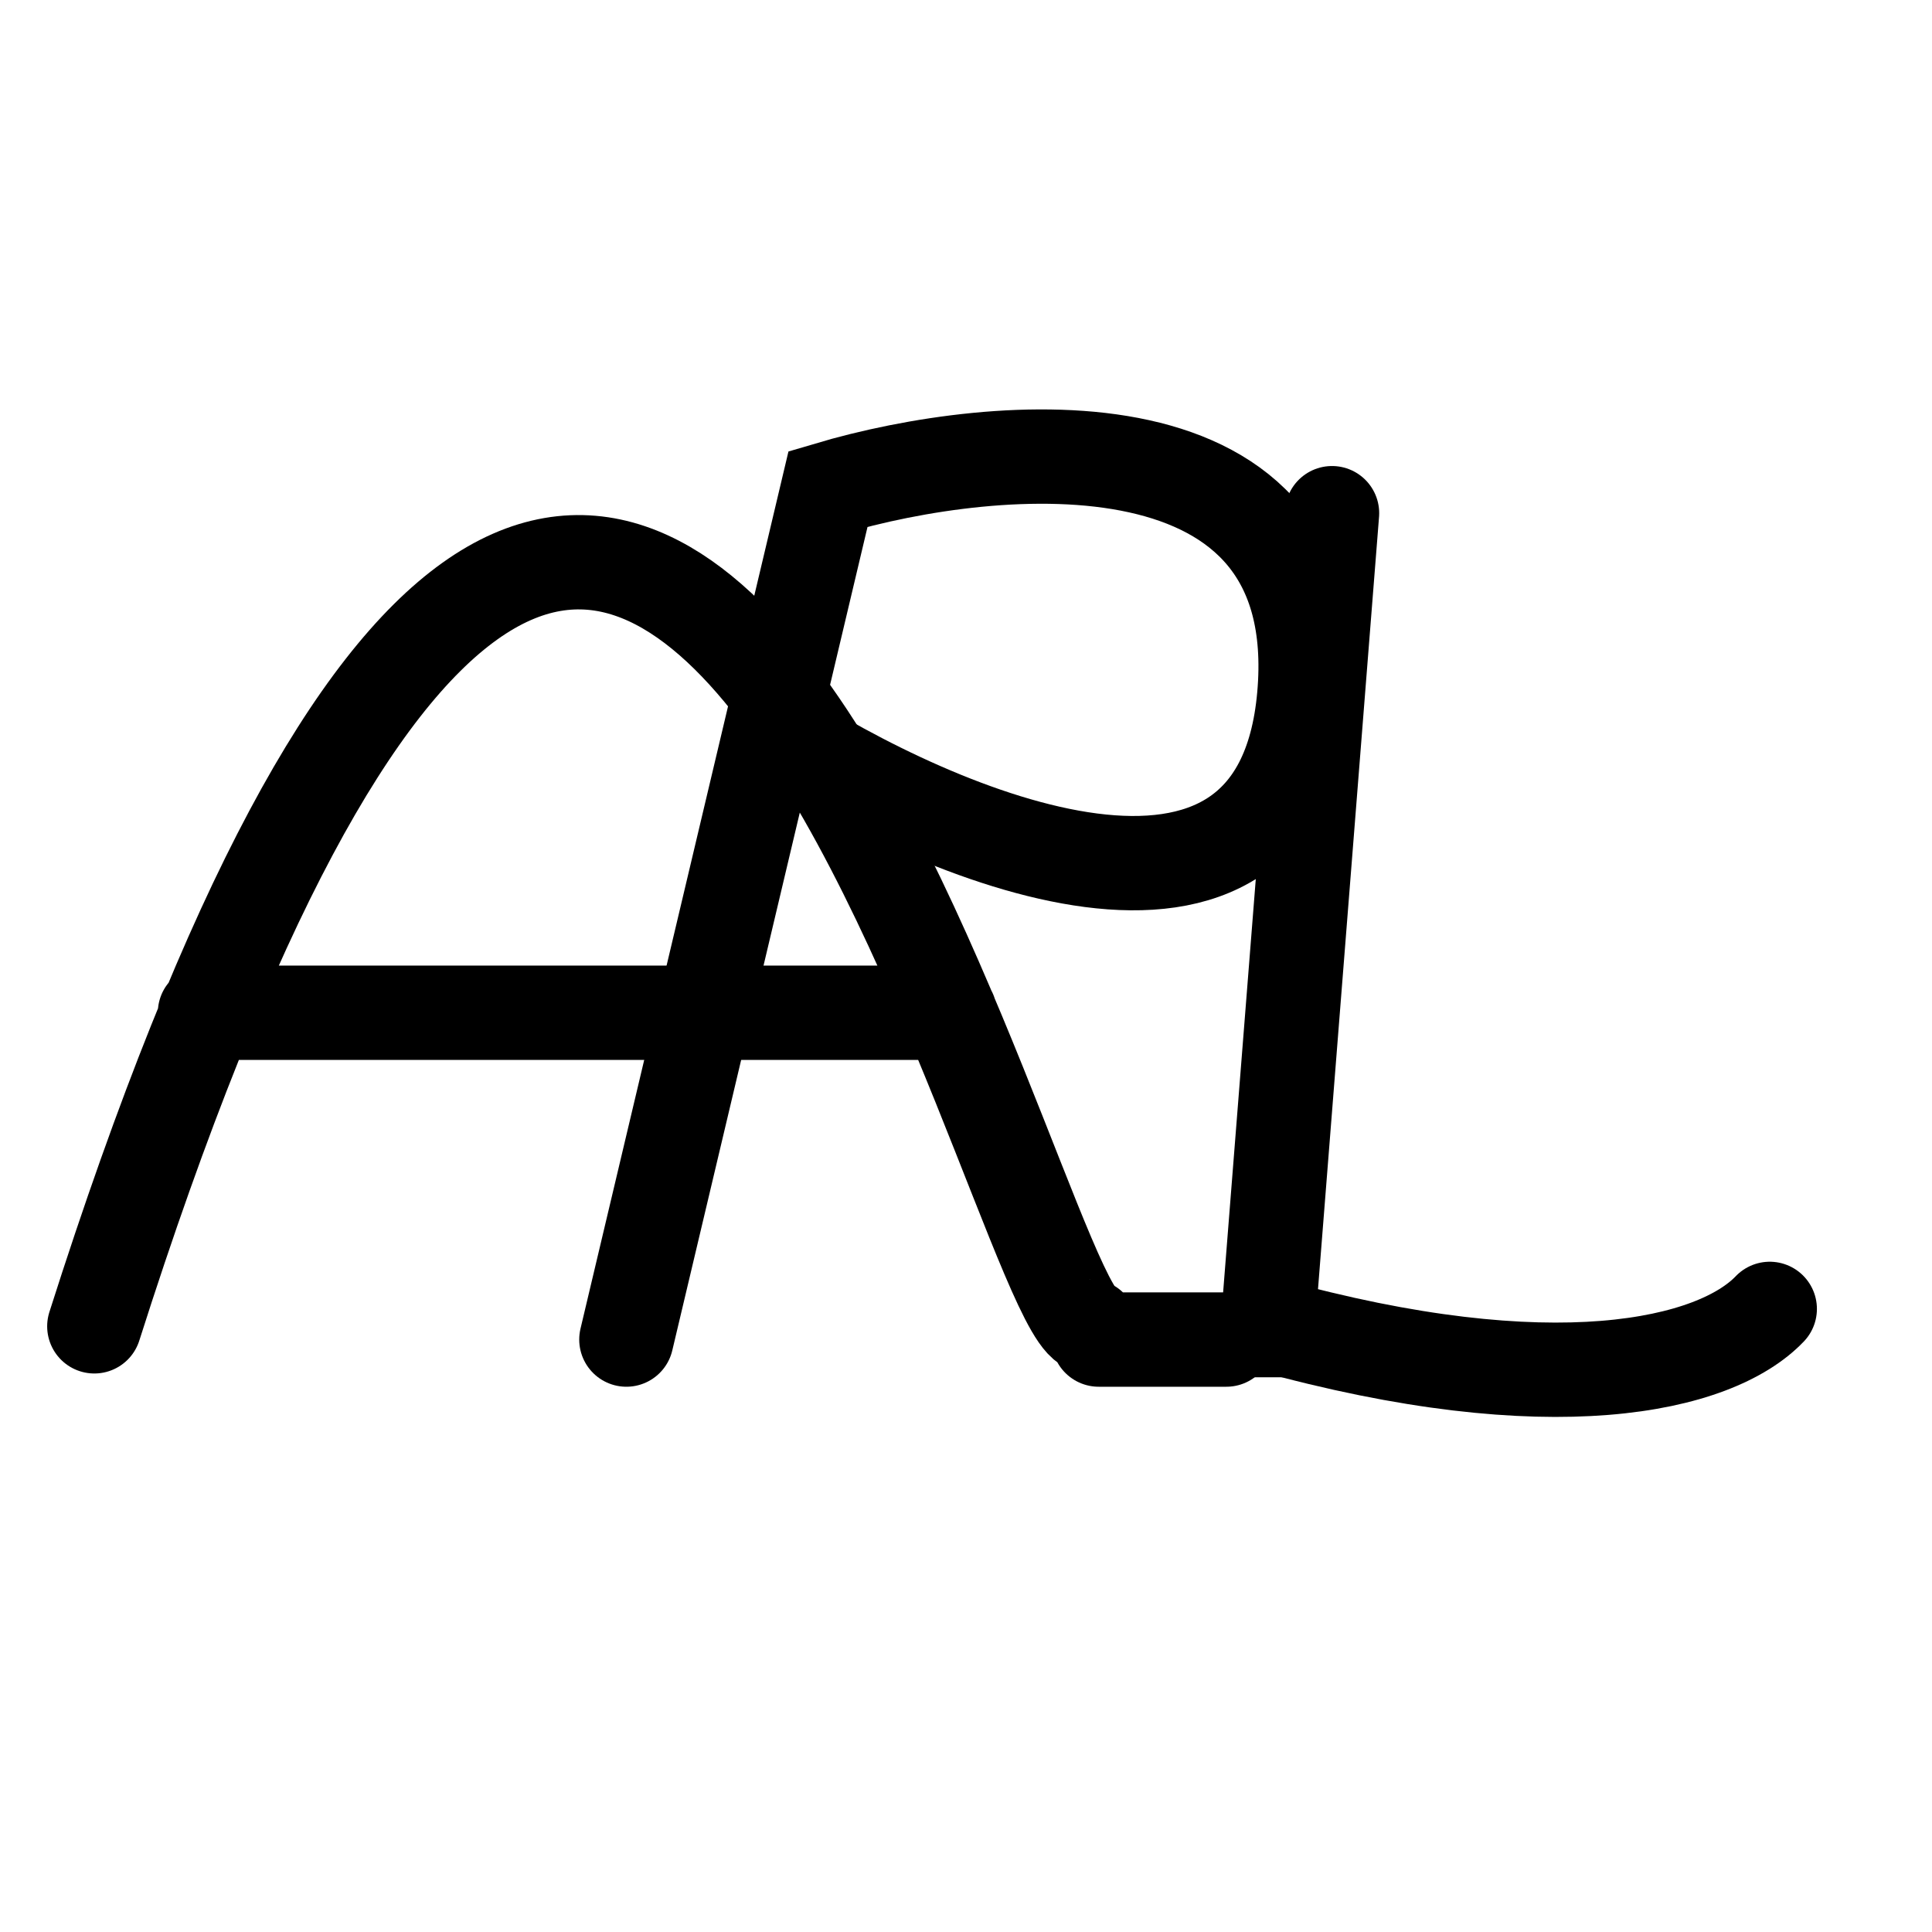 <svg width="512" height="512" viewBox="0 0 512 512" fill="none" xmlns="http://www.w3.org/2000/svg">
<path d="M288.91 351.489C268.609 351.489 170.005 -104.111 25 351.489M54.323 268.386H251.692M291.165 355H325" stroke="black" stroke-width="25" stroke-linecap="round"/>
<path d="M353 136L336 351.057C411.2 371.987 454.5 362.046 469 346.871" stroke="black" stroke-width="25" stroke-linecap="round"/>
<path d="M166 355L204.407 192.991M204.407 192.991L219.441 129.573C264.297 116.25 352.335 108.576 345.639 184.465C338.942 260.353 248.694 221.769 204.407 192.991Z" stroke="black" stroke-width="25" stroke-linecap="round"/>
<path d="M309 354H352.5" stroke="black" stroke-width="22" stroke-linecap="round"/>
</svg>
